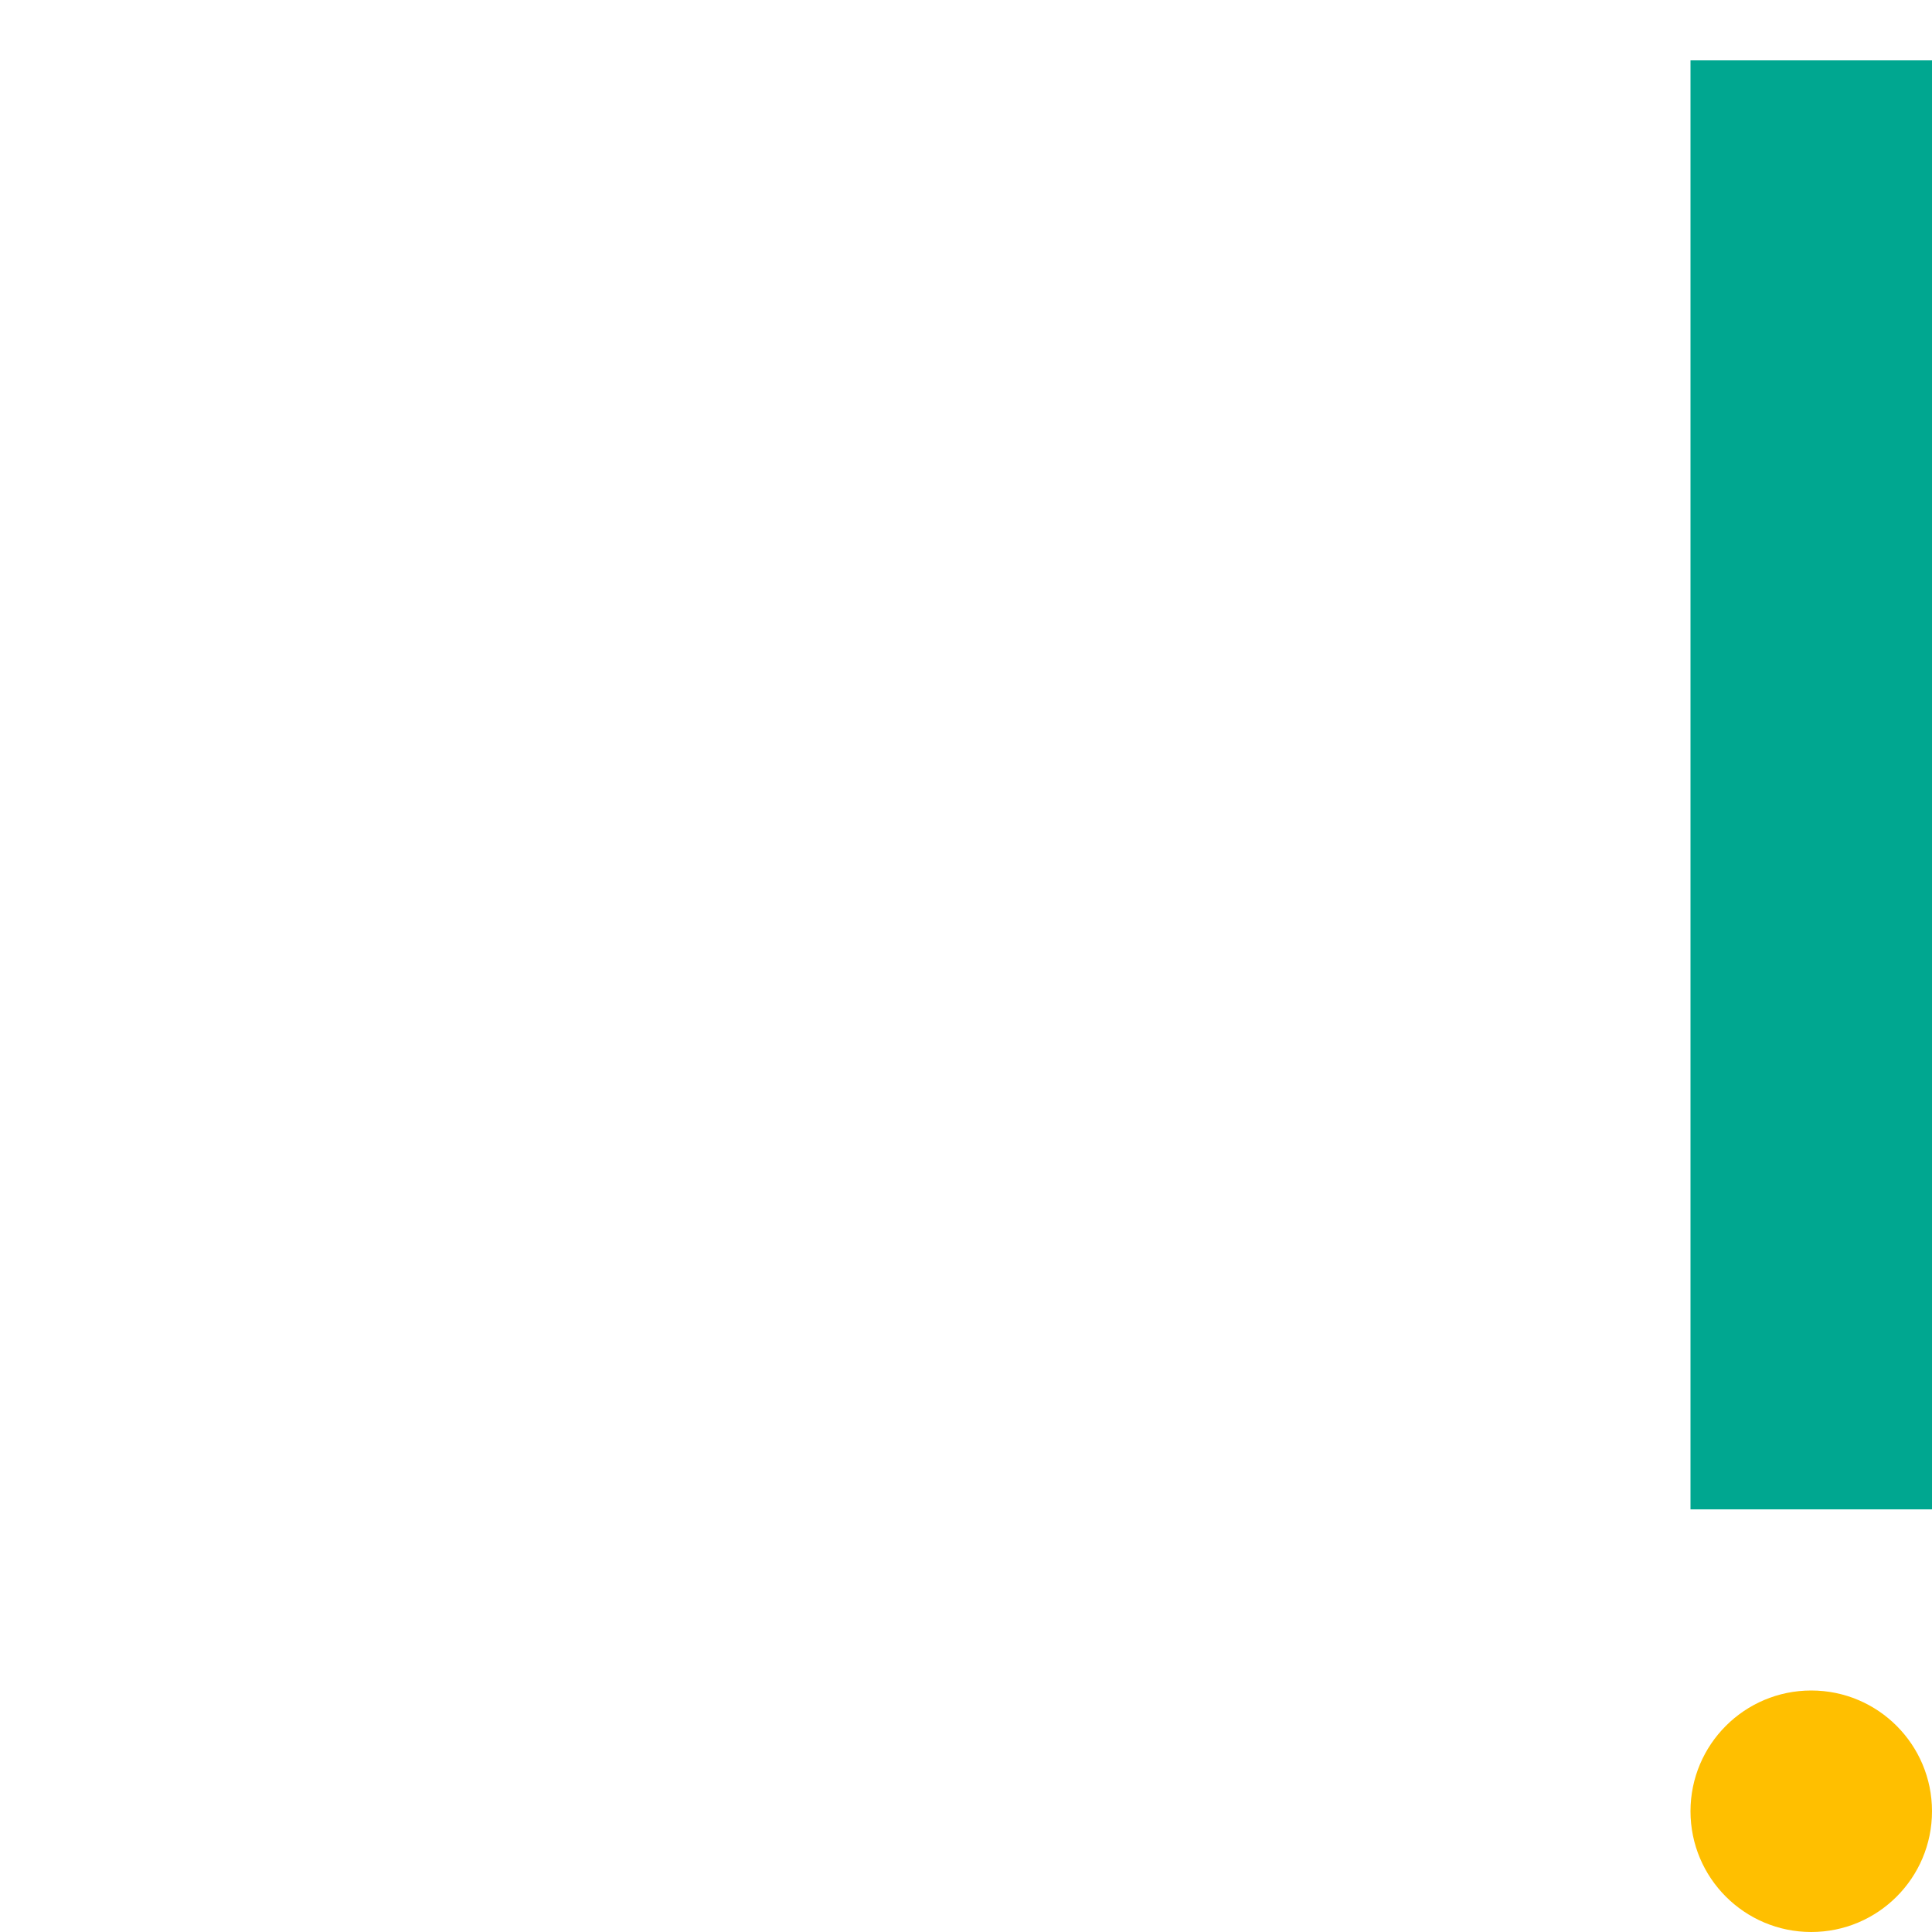 <svg width="200" height="200" viewBox="0 0 200 200" fill="none" xmlns="http://www.w3.org/2000/svg">
<path d="M187.5 200C194.404 200 200 194.404 200 187.5C200 180.596 194.404 175 187.5 175C180.596 175 175 180.596 175 187.5C175 194.404 180.596 200 187.5 200Z" fill="#FFBF00"/>
<path d="M200 6.25H175V156.25H200V6.25Z" fill="#00A790"/>
</svg>
